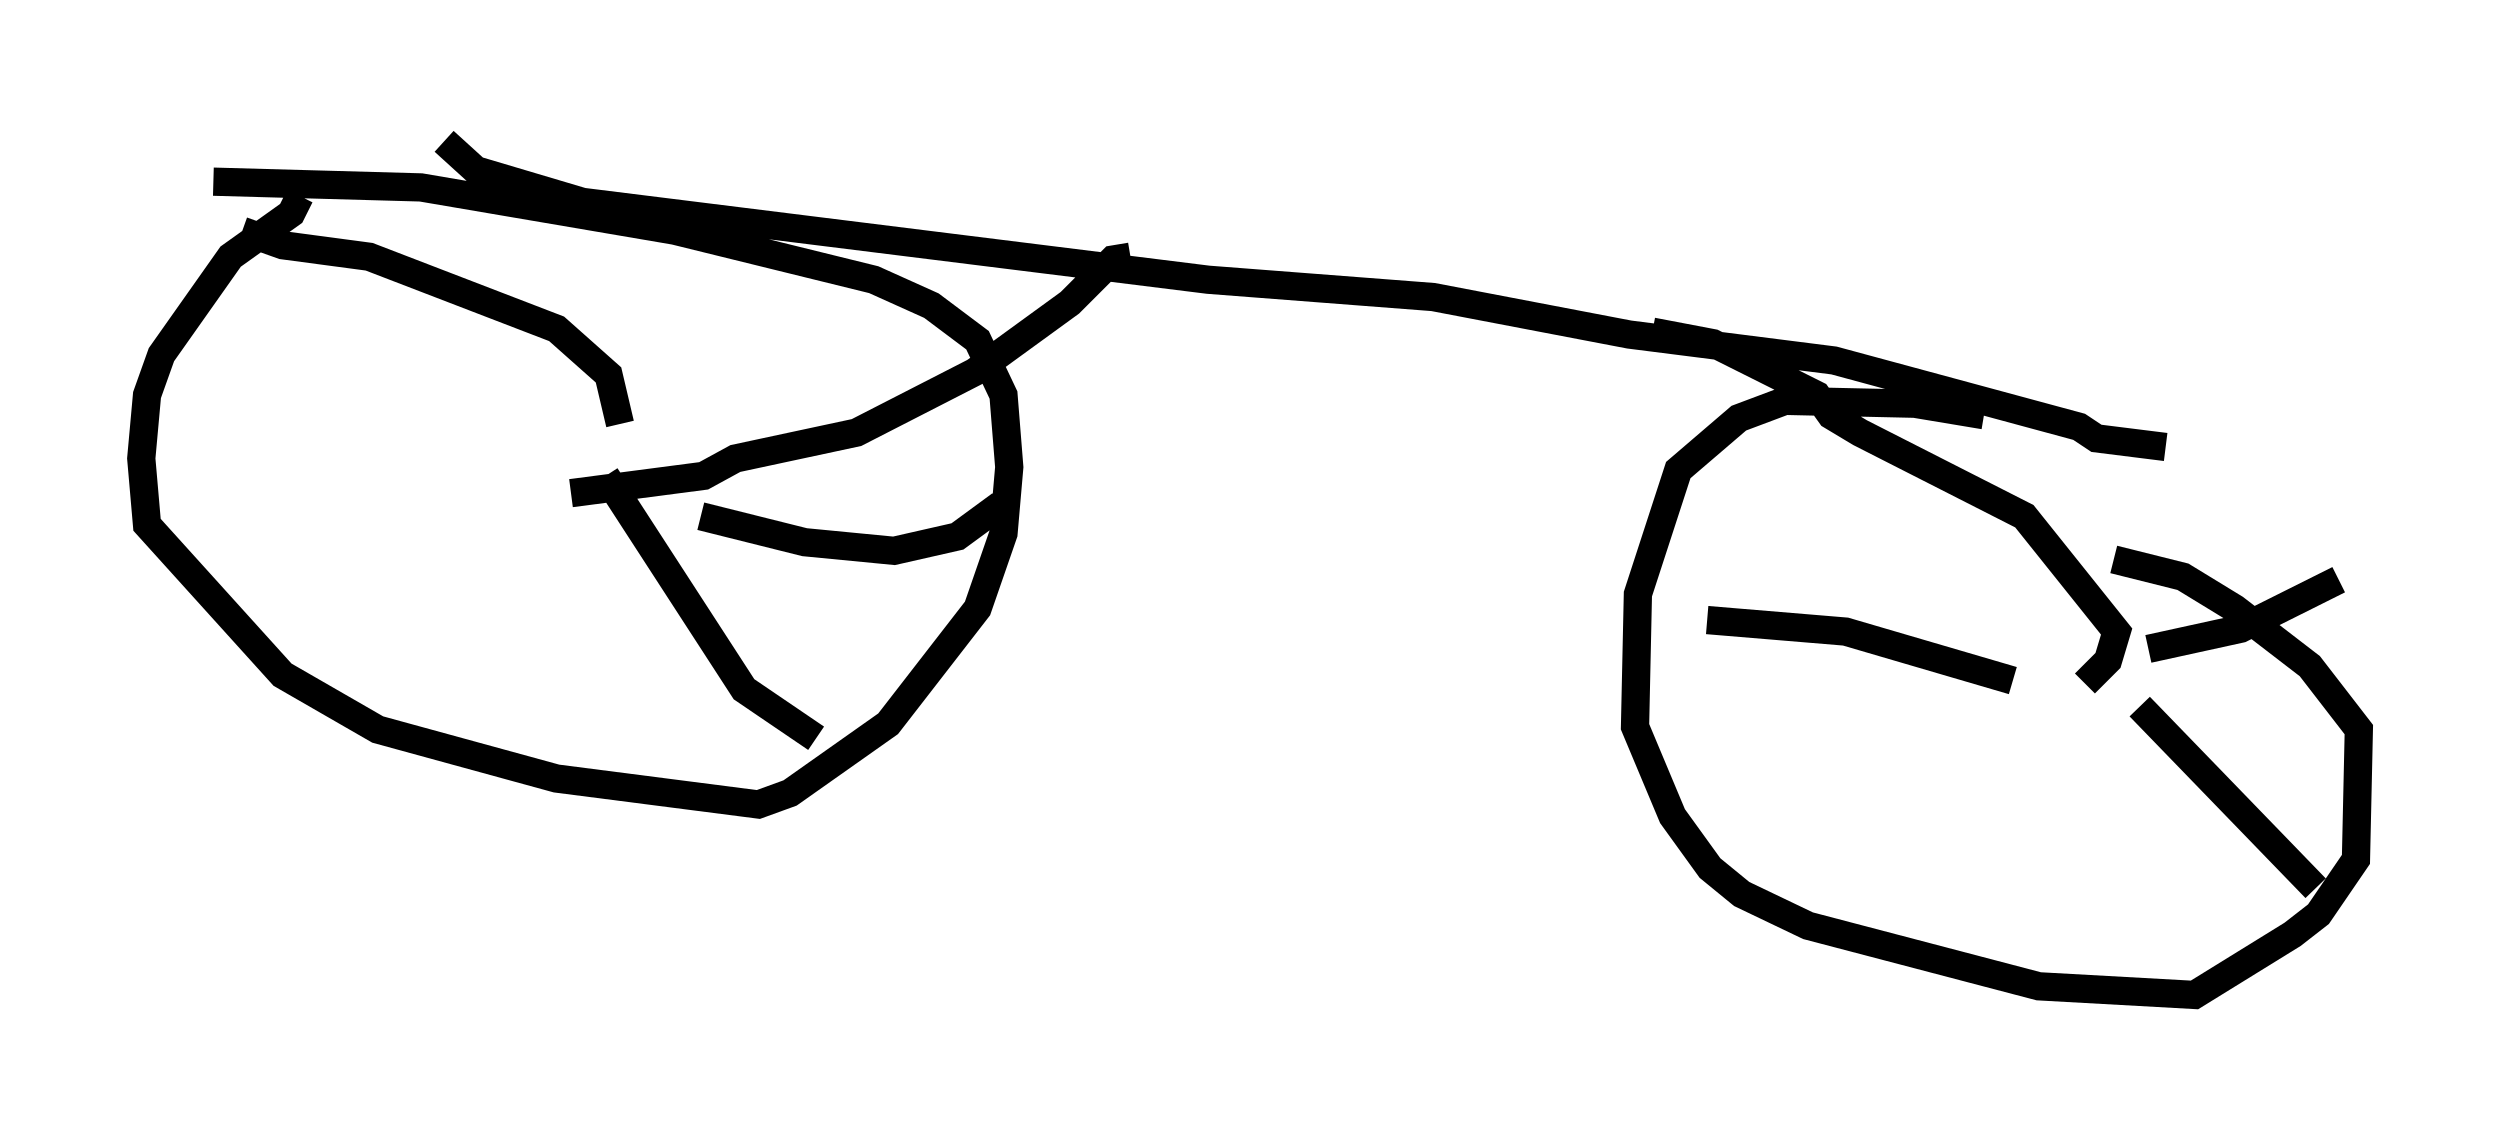 <?xml version="1.0" encoding="utf-8" ?>
<svg baseProfile="full" height="40.217" version="1.1" width="88.503" xmlns="http://www.w3.org/2000/svg" xmlns:ev="http://www.w3.org/2001/xml-events" xmlns:xlink="http://www.w3.org/1999/xlink"><defs /><rect fill="white" height="40.217" width="88.503" x="0" y="0" /><path d="M12.248, 6.123 m-1.633, 0.817 l-0.306, 0.613 -2.144, 1.531 l-2.45, 3.471 -0.51, 1.429 l-0.204, 2.246 0.204, 2.348 l4.798, 5.308 3.369, 1.94 l6.329, 1.735 7.146, 0.919 l1.123, -0.408 3.471, -2.45 l3.165, -4.083 0.919, -2.654 l0.204, -2.348 -0.204, -2.552 l-0.919, -1.94 -1.633, -1.225 l-2.042, -0.919 -7.044, -1.735 l-8.983, -1.531 -7.35, -0.204 m62.68, 8.269 l-2.45, -0.408 -4.594, -0.102 l-1.633, 0.613 -2.144, 1.838 l-1.429, 4.39 -0.102, 4.696 l1.327, 3.165 1.327, 1.838 l1.123, 0.919 2.348, 1.123 l8.167, 2.144 5.513, 0.306 l3.471, -2.144 0.919, -0.715 l1.327, -1.94 0.102, -4.594 l-1.735, -2.246 -2.654, -2.042 l-1.838, -1.123 -2.45, -0.613 m-59.107, -14.802 l1.123, 1.021 3.777, 1.123 l22.152, 2.756 7.963, 0.613 l6.942, 1.327 7.248, 0.919 l8.677, 2.348 0.613, 0.408 l2.45, 0.306 m-36.648, -6.738 l-0.613, 0.102 -1.531, 1.531 l-3.369, 2.45 -4.185, 2.144 l-4.288, 0.919 -1.123, 0.613 l-4.696, 0.613 m38.282, -5.717 l2.144, 0.408 3.675, 1.838 l0.51, 0.715 1.021, 0.613 l5.819, 2.96 3.267, 4.083 l-0.306, 1.021 -0.817, 0.817 m-2.552, -0.102 l-5.921, -1.735 -4.9, -0.408 m15.619, 1.021 l3.267, -0.715 3.471, -1.735 m-7.044, 4.492 l6.227, 6.431 m-60.536, -14.598 l4.9, 7.554 2.552, 1.735 m-4.083, -7.861 l3.675, 0.919 3.165, 0.306 l2.246, -0.51 1.531, -1.123 m-13.475, -2.858 l-0.408, -1.735 -1.838, -1.633 l-6.635, -2.552 -3.063, -0.408 l-1.429, -0.51 " fill="none" stroke="black" stroke-width="1" /></svg>